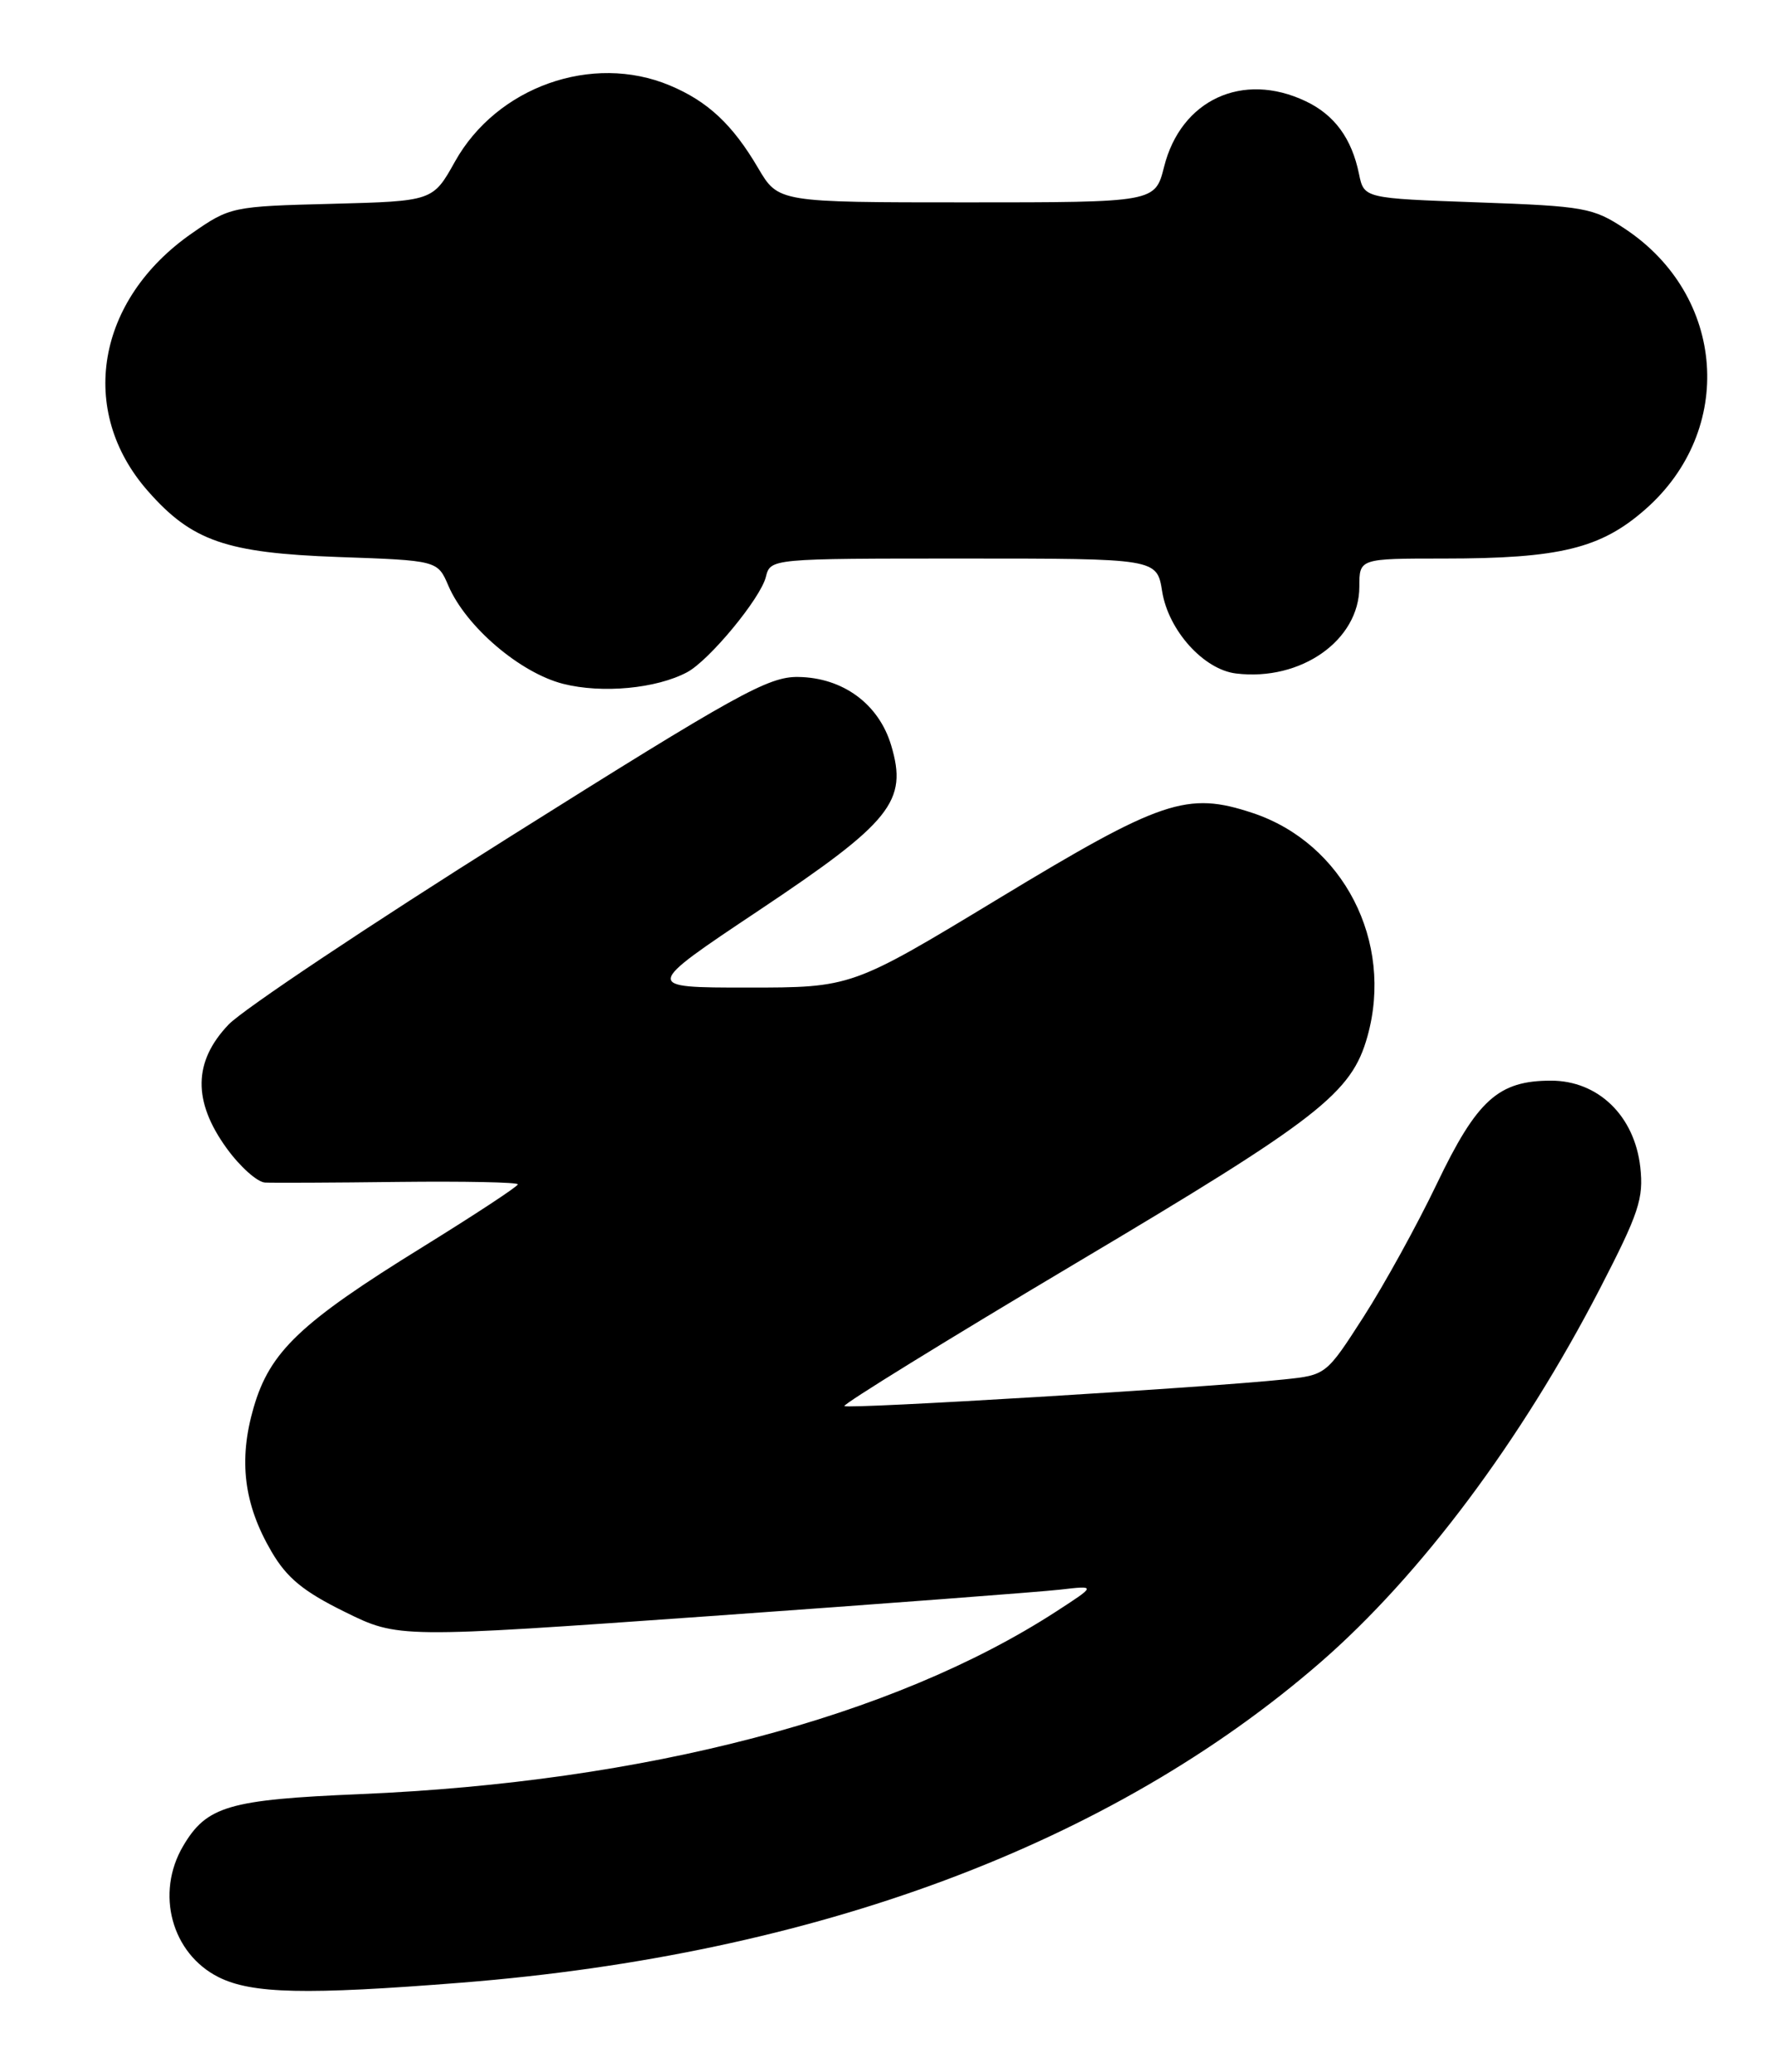 <?xml version="1.0" encoding="UTF-8" standalone="no"?>
<!DOCTYPE svg PUBLIC "-//W3C//DTD SVG 1.1//EN" "http://www.w3.org/Graphics/SVG/1.1/DTD/svg11.dtd" >
<svg xmlns="http://www.w3.org/2000/svg" xmlns:xlink="http://www.w3.org/1999/xlink" version="1.1" viewBox="0 0 219 256">
 <g >
 <path fill="currentColor"
d=" M 57.05 244.93 C 100.79 241.46 137.34 227.82 163.22 205.34 C 175.58 194.59 188.01 177.98 197.72 159.22 C 202.56 149.85 203.15 148.07 202.72 144.17 C 202.00 137.84 197.52 133.50 191.69 133.50 C 185.17 133.50 182.54 135.88 177.56 146.28 C 175.13 151.35 171.06 158.73 168.52 162.68 C 163.91 169.85 163.89 169.87 158.70 170.41 C 149.02 171.43 104.77 174.10 104.36 173.70 C 104.14 173.48 117.03 165.53 133.00 156.03 C 163.06 138.17 167.05 135.06 169.01 128.00 C 172.27 116.31 166.01 104.16 154.83 100.44 C 146.71 97.74 143.58 98.80 123.38 111.03 C 105.25 122.00 105.25 122.00 92.38 122.00 C 79.51 122.00 79.51 122.00 93.79 112.47 C 110.18 101.53 112.21 98.99 110.14 92.08 C 108.61 86.96 104.17 83.70 98.63 83.63 C 94.95 83.58 91.06 85.74 63.00 103.38 C 45.67 114.27 30.04 124.70 28.25 126.57 C 23.88 131.14 23.81 136.05 28.01 141.85 C 29.66 144.13 31.80 146.04 32.76 146.09 C 33.72 146.14 41.14 146.11 49.25 146.01 C 57.36 145.92 64.00 146.05 64.00 146.31 C 64.00 146.57 58.71 150.04 52.25 154.04 C 37.13 163.38 33.36 166.96 31.35 173.87 C 29.45 180.39 30.13 185.84 33.56 191.69 C 35.46 194.94 37.50 196.61 42.62 199.13 C 49.22 202.38 49.22 202.38 87.86 199.64 C 109.11 198.13 128.53 196.66 131.00 196.38 C 135.50 195.86 135.50 195.86 130.50 199.10 C 110.37 212.13 79.77 220.15 44.50 221.64 C 28.28 222.32 25.54 223.12 22.64 228.04 C 19.19 233.88 21.20 241.33 27.01 244.25 C 31.13 246.31 37.78 246.46 57.05 244.93 Z  M 84.93 83.04 C 87.67 81.57 93.98 73.94 94.65 71.28 C 95.22 69.00 95.22 69.00 119.10 69.00 C 142.98 69.00 142.98 69.00 143.63 73.06 C 144.40 77.88 148.76 82.72 152.76 83.20 C 160.78 84.18 168.00 79.10 168.00 72.48 C 168.00 69.00 168.00 69.00 178.45 69.00 C 192.78 69.00 197.85 67.76 203.36 62.91 C 214.50 53.11 213.28 36.51 200.82 28.26 C 196.89 25.66 195.85 25.47 182.62 25.00 C 168.58 24.50 168.58 24.50 167.96 21.50 C 167.06 17.10 164.93 14.19 161.36 12.50 C 153.57 8.80 145.95 12.33 143.87 20.60 C 142.76 25.00 142.76 25.00 119.48 25.00 C 96.19 25.00 96.19 25.00 93.69 20.75 C 90.53 15.37 87.46 12.51 82.77 10.55 C 73.18 6.54 61.39 10.73 56.23 19.96 C 53.50 24.85 53.50 24.85 41.00 25.18 C 28.70 25.49 28.42 25.55 23.72 28.82 C 11.91 37.02 9.56 50.74 18.26 60.64 C 23.70 66.84 27.94 68.31 41.79 68.81 C 54.08 69.24 54.08 69.24 55.42 72.37 C 57.60 77.43 64.27 83.12 69.60 84.48 C 74.42 85.70 81.13 85.07 84.93 83.04 Z "/>
</g>
</svg>